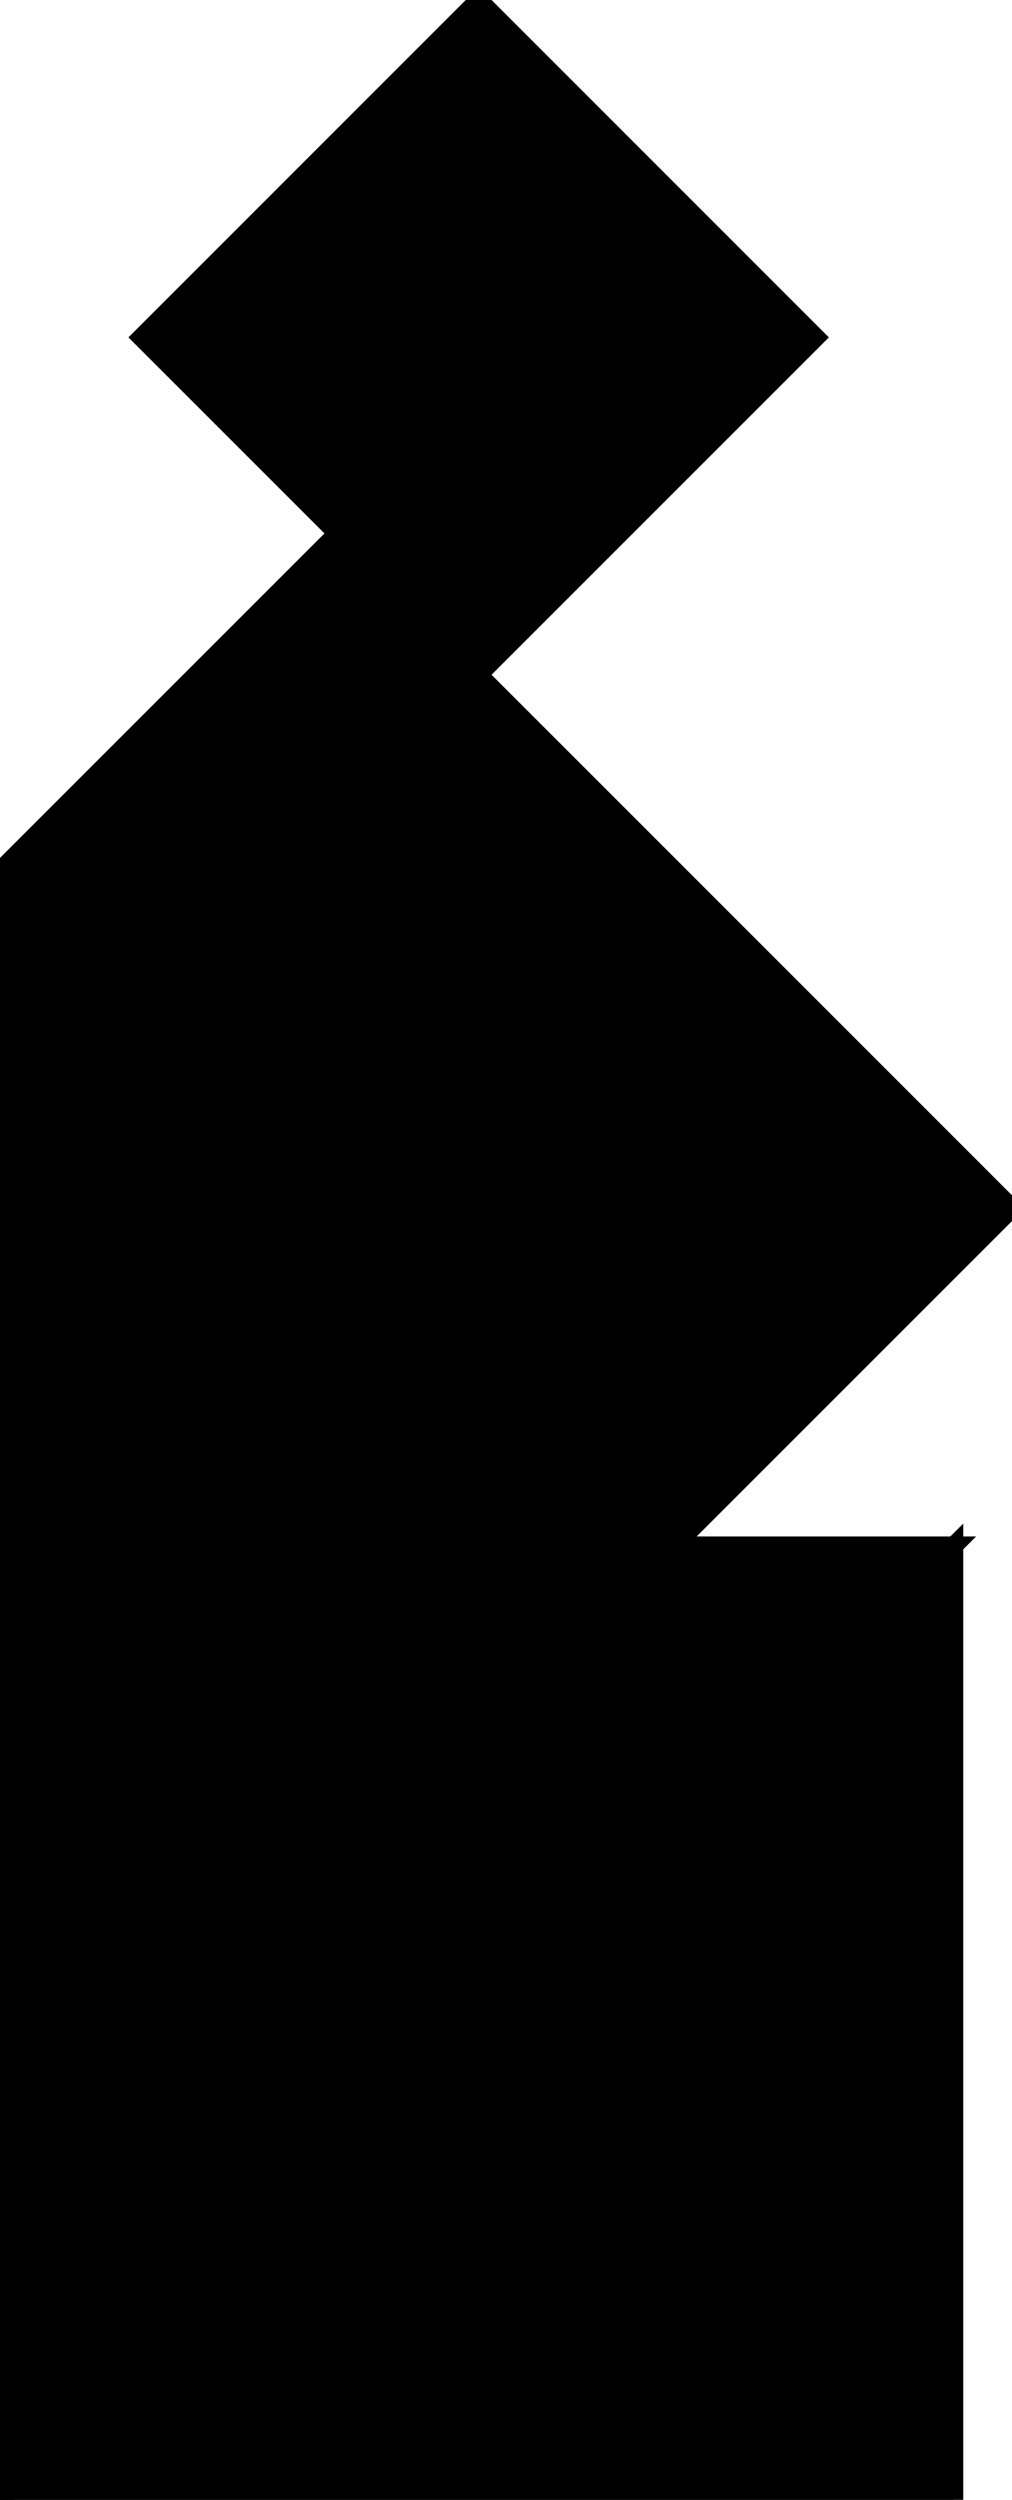<?xml version="1.0" encoding="utf-8"?>
<svg baseProfile="full" height="100%" version="1.1" viewBox="0 0 111.0 274.152" width="100%" xmlns="http://www.w3.org/2000/svg" xmlns:ev="http://www.w3.org/2001/xml-events" xmlns:xlink="http://www.w3.org/1999/xlink"><defs/><polygon fill="black" id="1" points="15.5,37.0 52.5,0.0 89.5,37.0 52.5,74.0" stroke="black" stroke-width="2"/><polygon fill="black" id="2" points="0.0,95.5 0.0,169.5 37,132.5 37,58.5" stroke="black" stroke-width="2"/><polygon fill="black" id="3" points="74.0,169.5 37,132.5 111.0,132.5" stroke="black" stroke-width="2"/><polygon fill="black" id="4" points="74.0,169.5 7.105427357601002e-15,169.5 37,132.5" stroke="black" stroke-width="2"/><polygon fill="black" id="5" points="37,132.5 111.0,132.5 37,58.5" stroke="black" stroke-width="2"/><polygon fill="black" id="6" points="104.652,274.152 0.0,274.152 104.652,169.5" stroke="black" stroke-width="2"/><polygon fill="black" id="7" points="0.0,274.152 104.652,169.5 0.0,169.5" stroke="black" stroke-width="2"/></svg>
